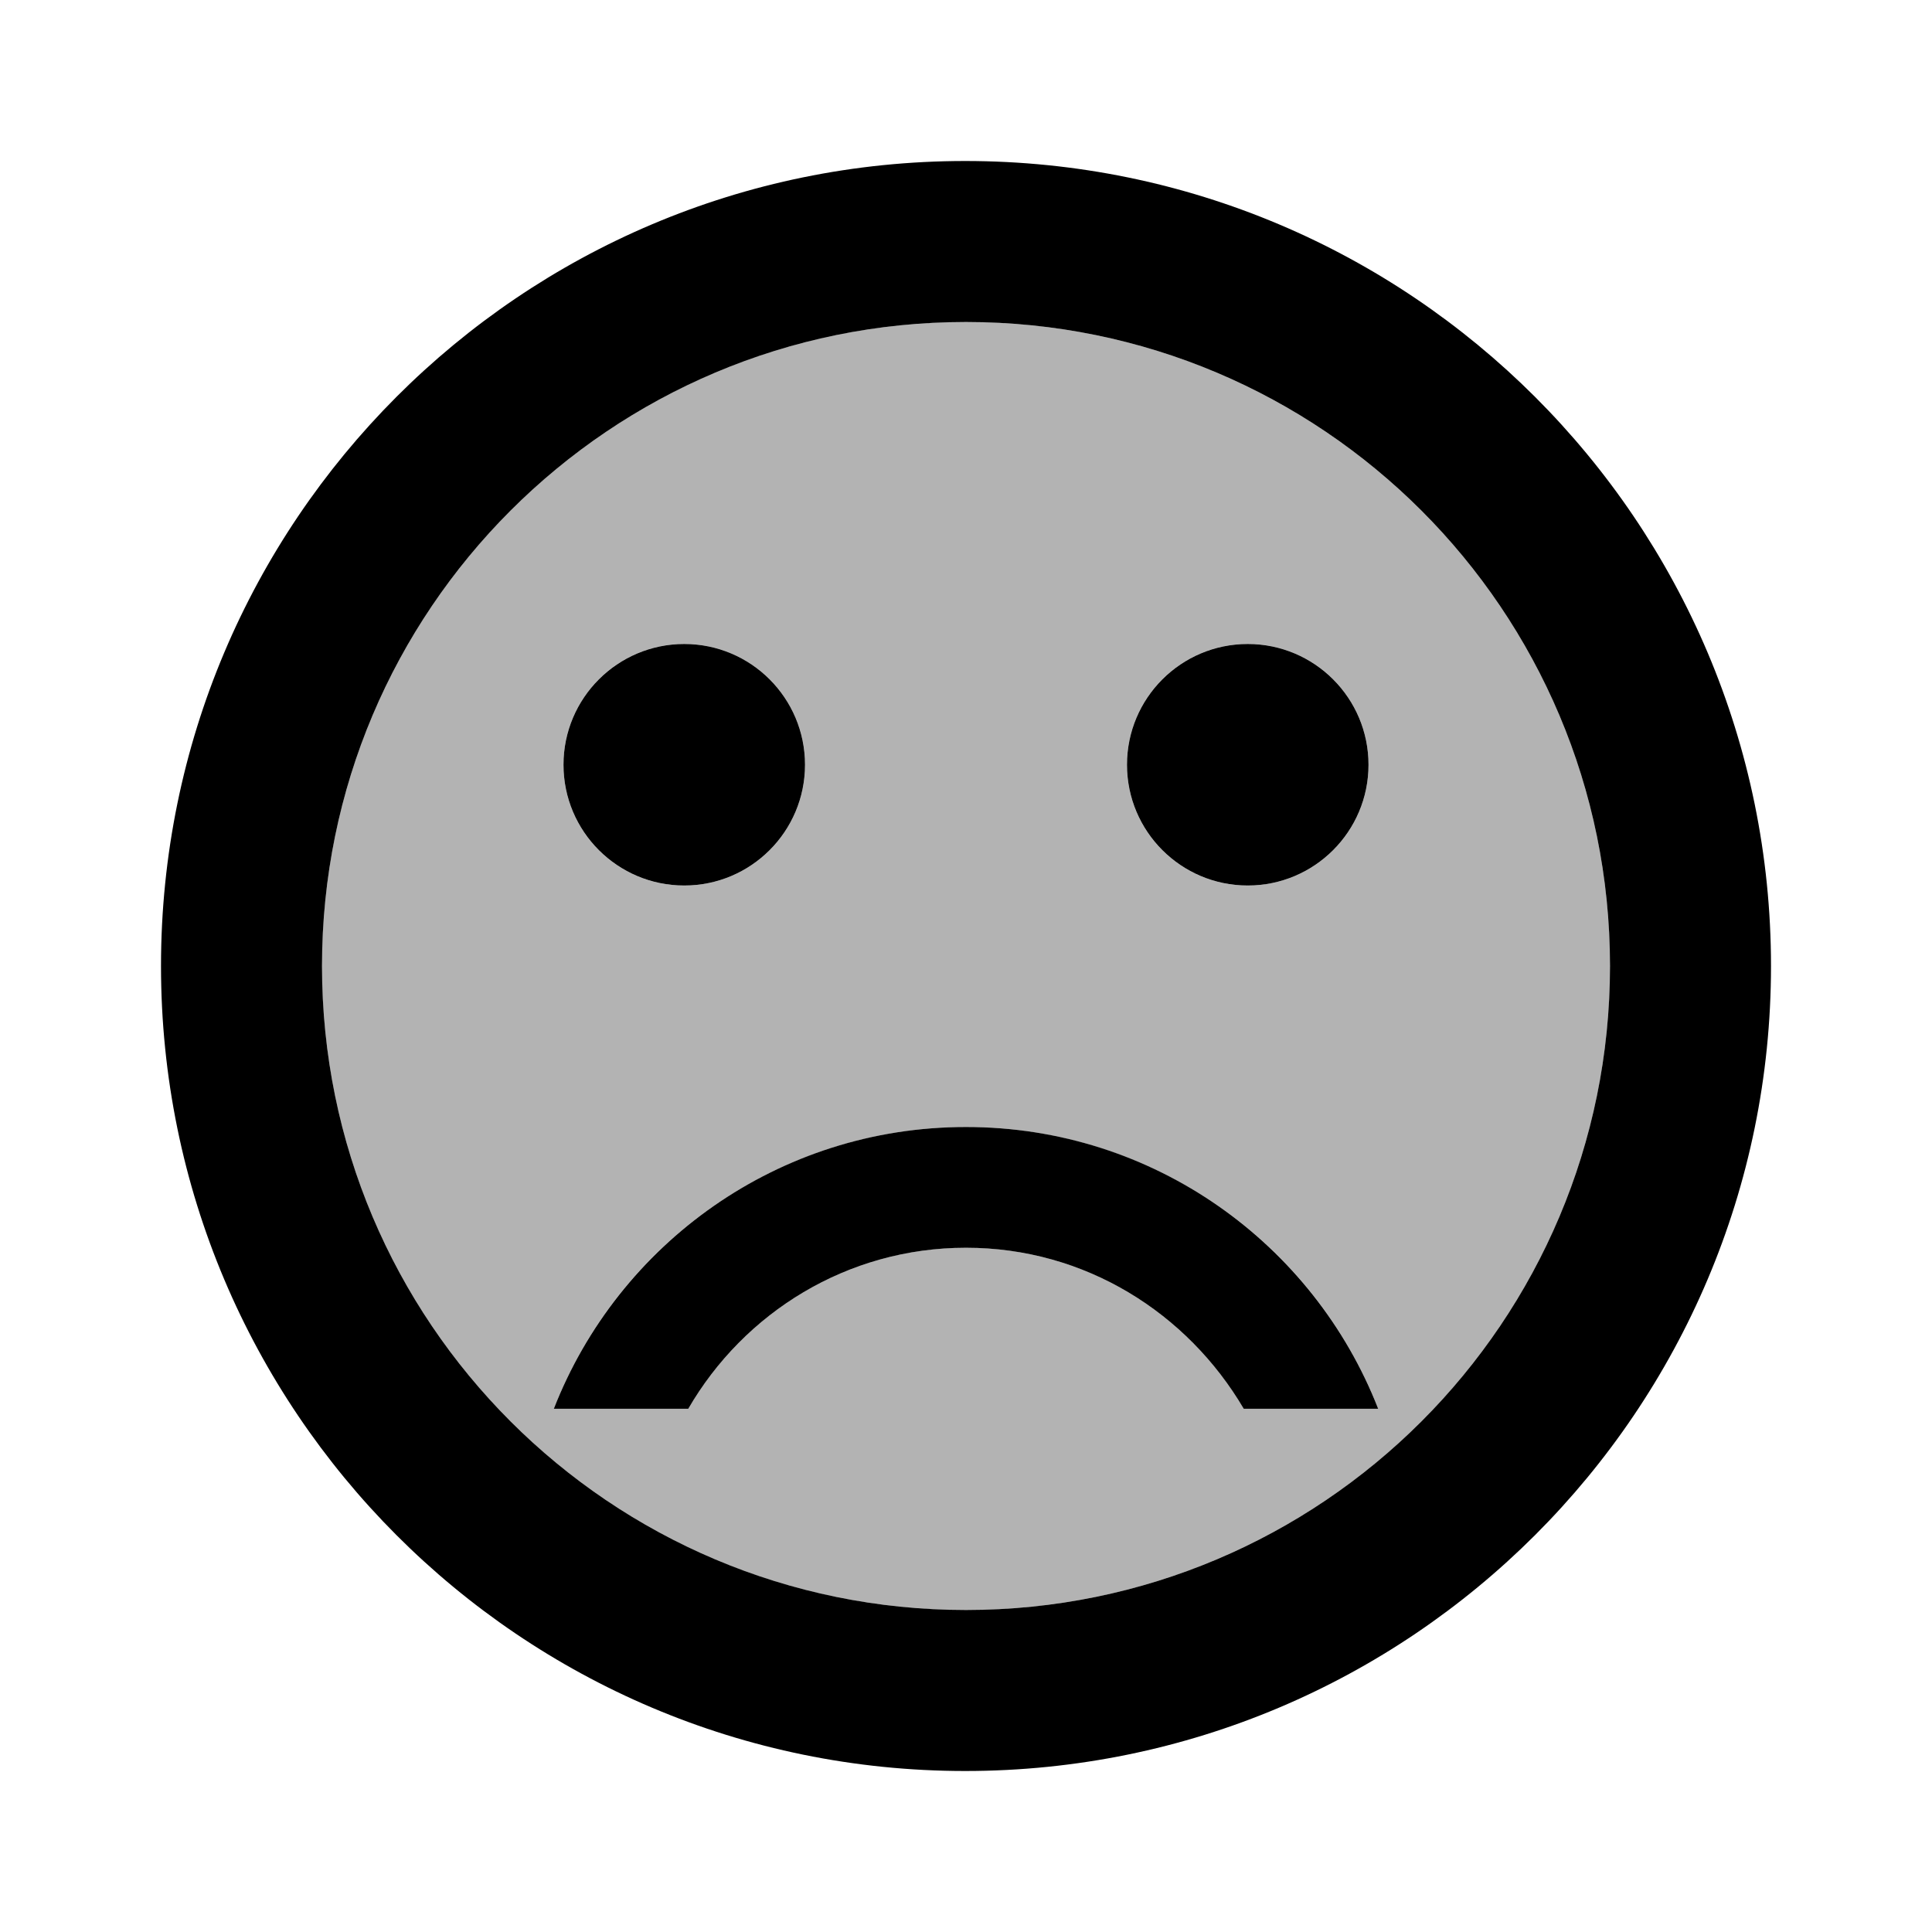 <svg id="icon" xmlns="http://www.w3.org/2000/svg" width="24" height="24" viewBox="0 0 24 24"><path d="M12 4c-4.42 0-8 3.58-8 8s3.58 8 8 8 8-3.58 8-8-3.58-8-8-8zm3.5 4c.83 0 1.5.67 1.5 1.5s-.67 1.5-1.5 1.5-1.5-.67-1.5-1.5.67-1.5 1.5-1.5zm-7 0c.83 0 1.5.67 1.5 1.5S9.33 11 8.5 11 7 10.33 7 9.5 7.67 8 8.5 8zm6.95 9.5c-.7-1.19-1.97-2-3.45-2s-2.76.81-3.45 2H6.88a5.495 5.495 0 0 1 10.24 0h-1.67z" opacity=".3"/><circle cx="15.5" cy="9.5" r="1.5"/><circle cx="8.5" cy="9.5" r="1.5"/><path d="M11.99 2C6.47 2 2 6.48 2 12s4.47 10 9.99 10C17.52 22 22 17.52 22 12S17.52 2 11.99 2zM12 20c-4.42 0-8-3.58-8-8s3.58-8 8-8 8 3.58 8 8-3.58 8-8 8zm0-6c-2.33 0-4.32 1.45-5.12 3.5h1.67c.69-1.19 1.97-2 3.45-2s2.75.81 3.45 2h1.67c-.8-2.05-2.79-3.5-5.12-3.5z"/></svg>